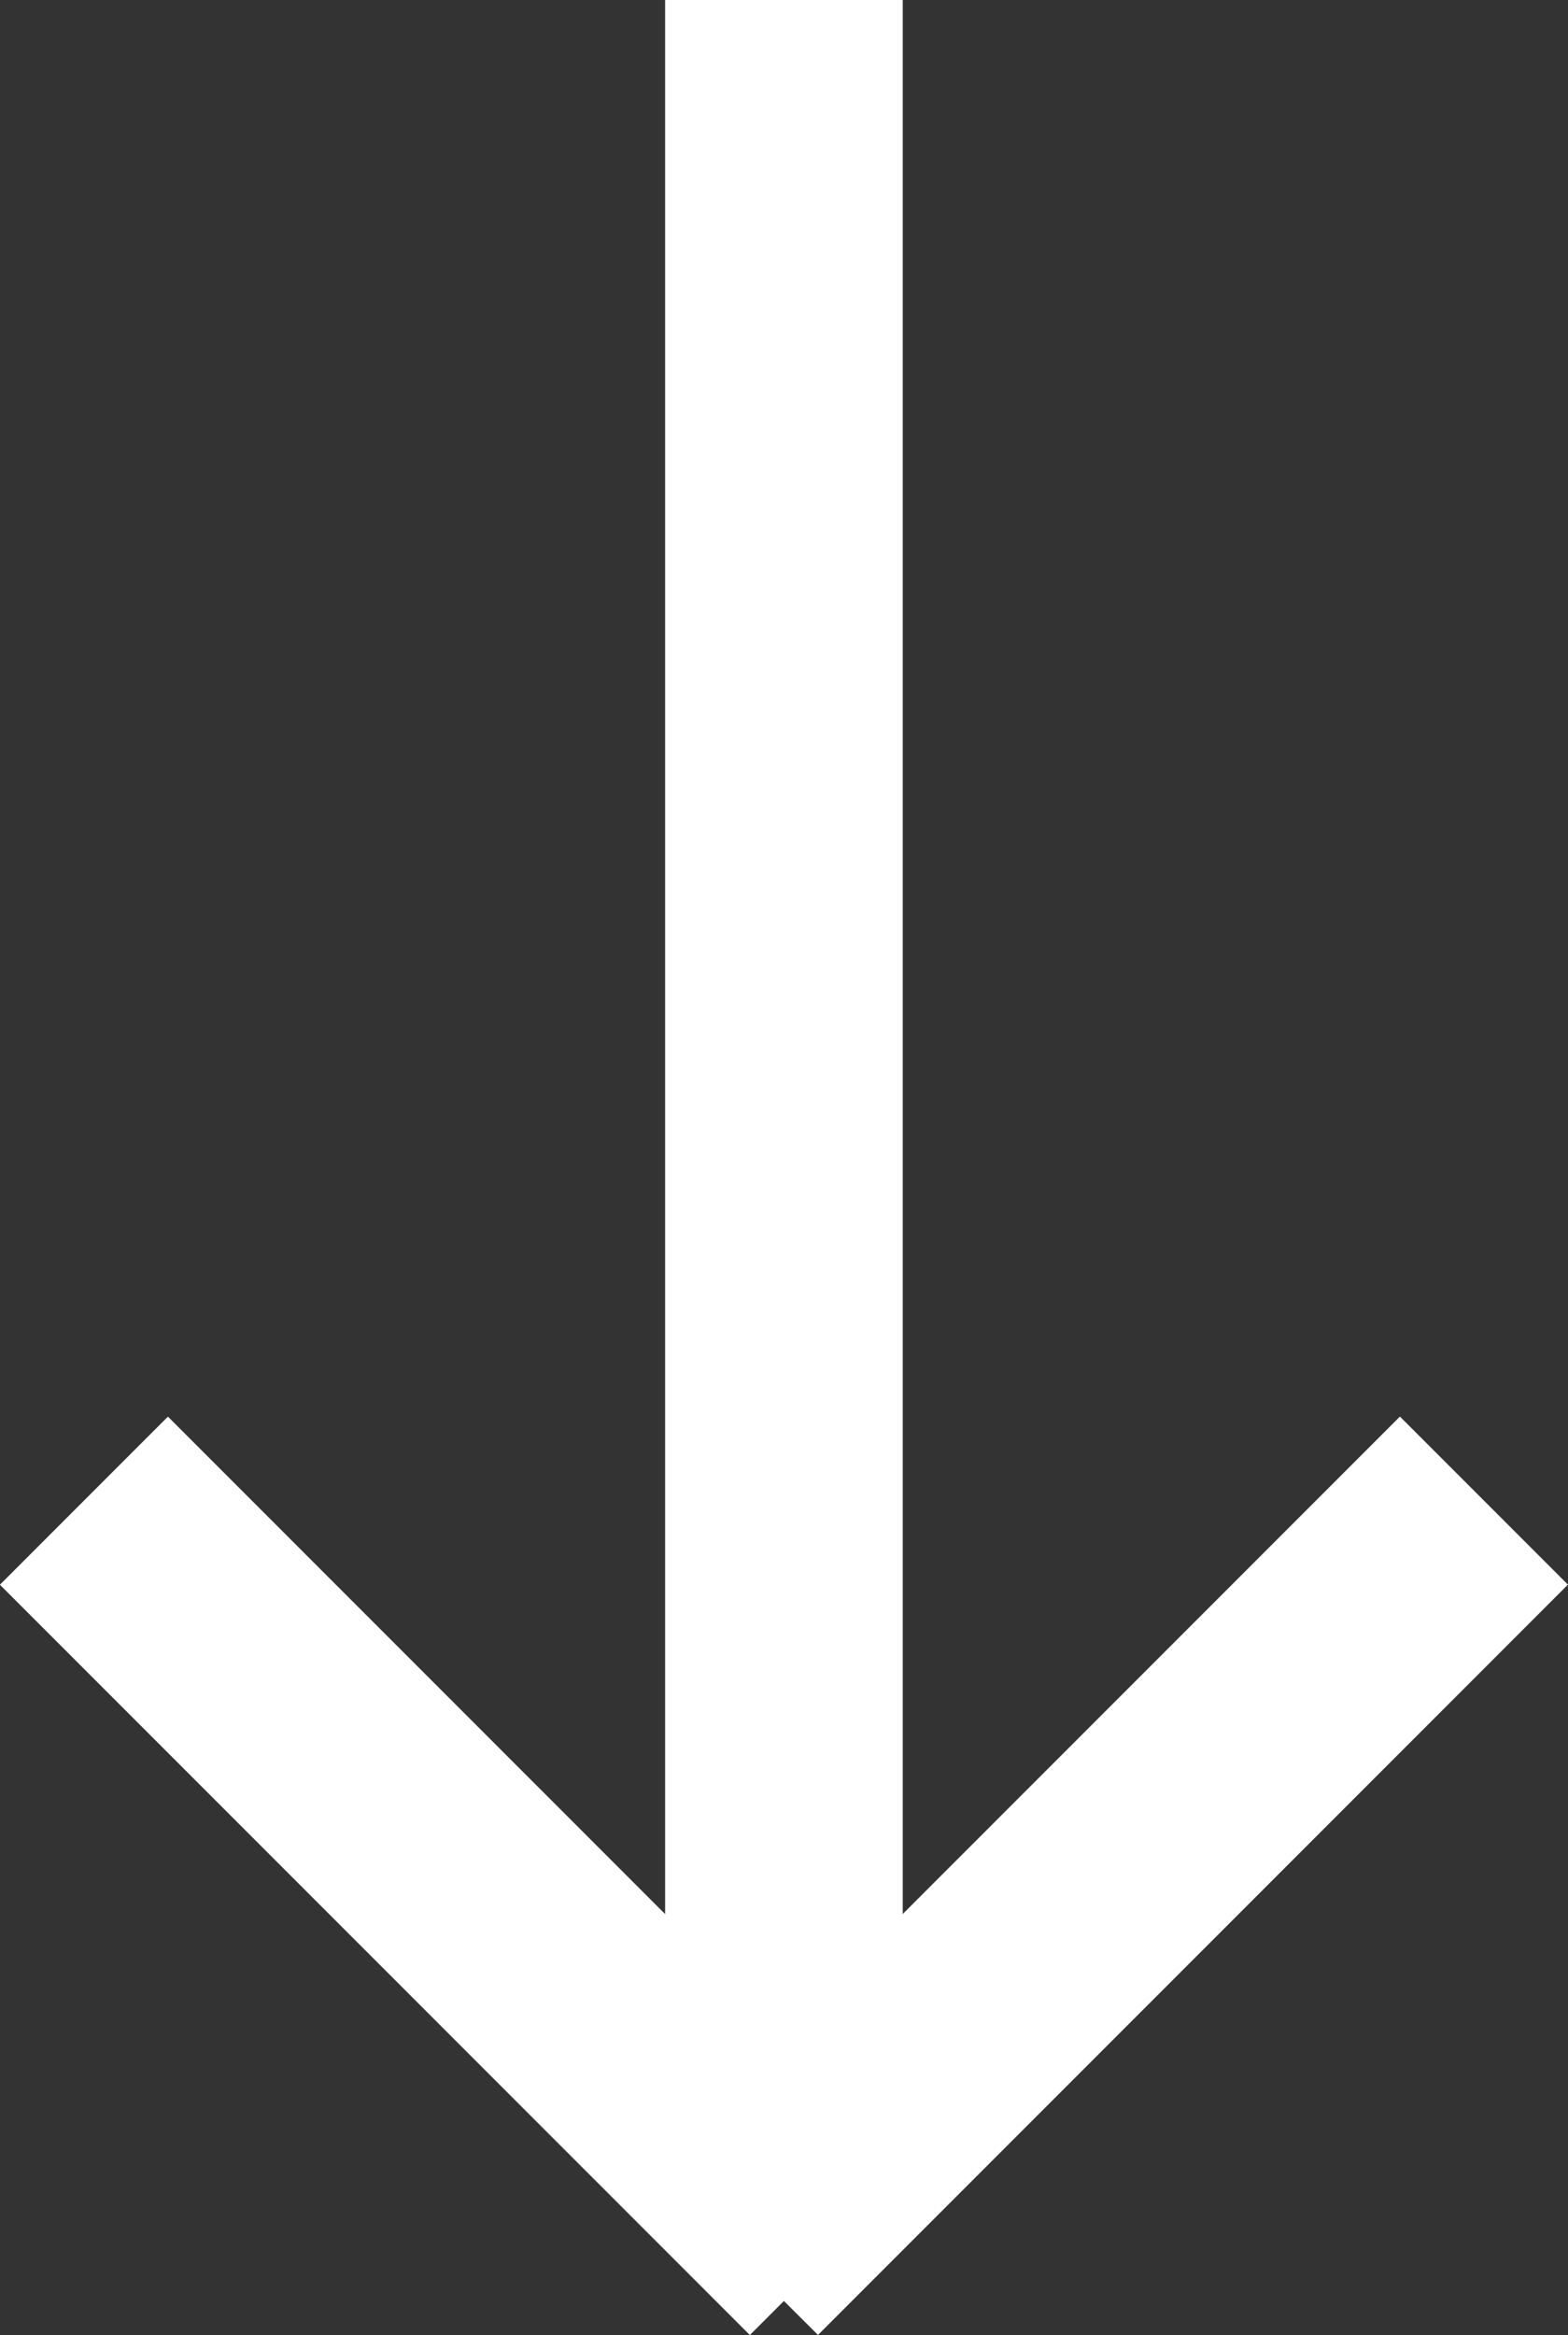 <svg xmlns="http://www.w3.org/2000/svg" width="19.796" height="29.465" viewBox="0 0 19.796 29.465">
  <rect x="0" y="0" width="19.796" height="29.465" fill="#333333" stroke="none"/>
  <path id="arrow" d="M147.214,85.845l-.43.43-9.468-9.468,2.121-2.121,6.277,6.277V56.81h3V80.962l6.277-6.277,2.121,2.121-9.468,9.468Z" transform="translate(-137.317 -56.81)" fill="#fff"/>
</svg>
